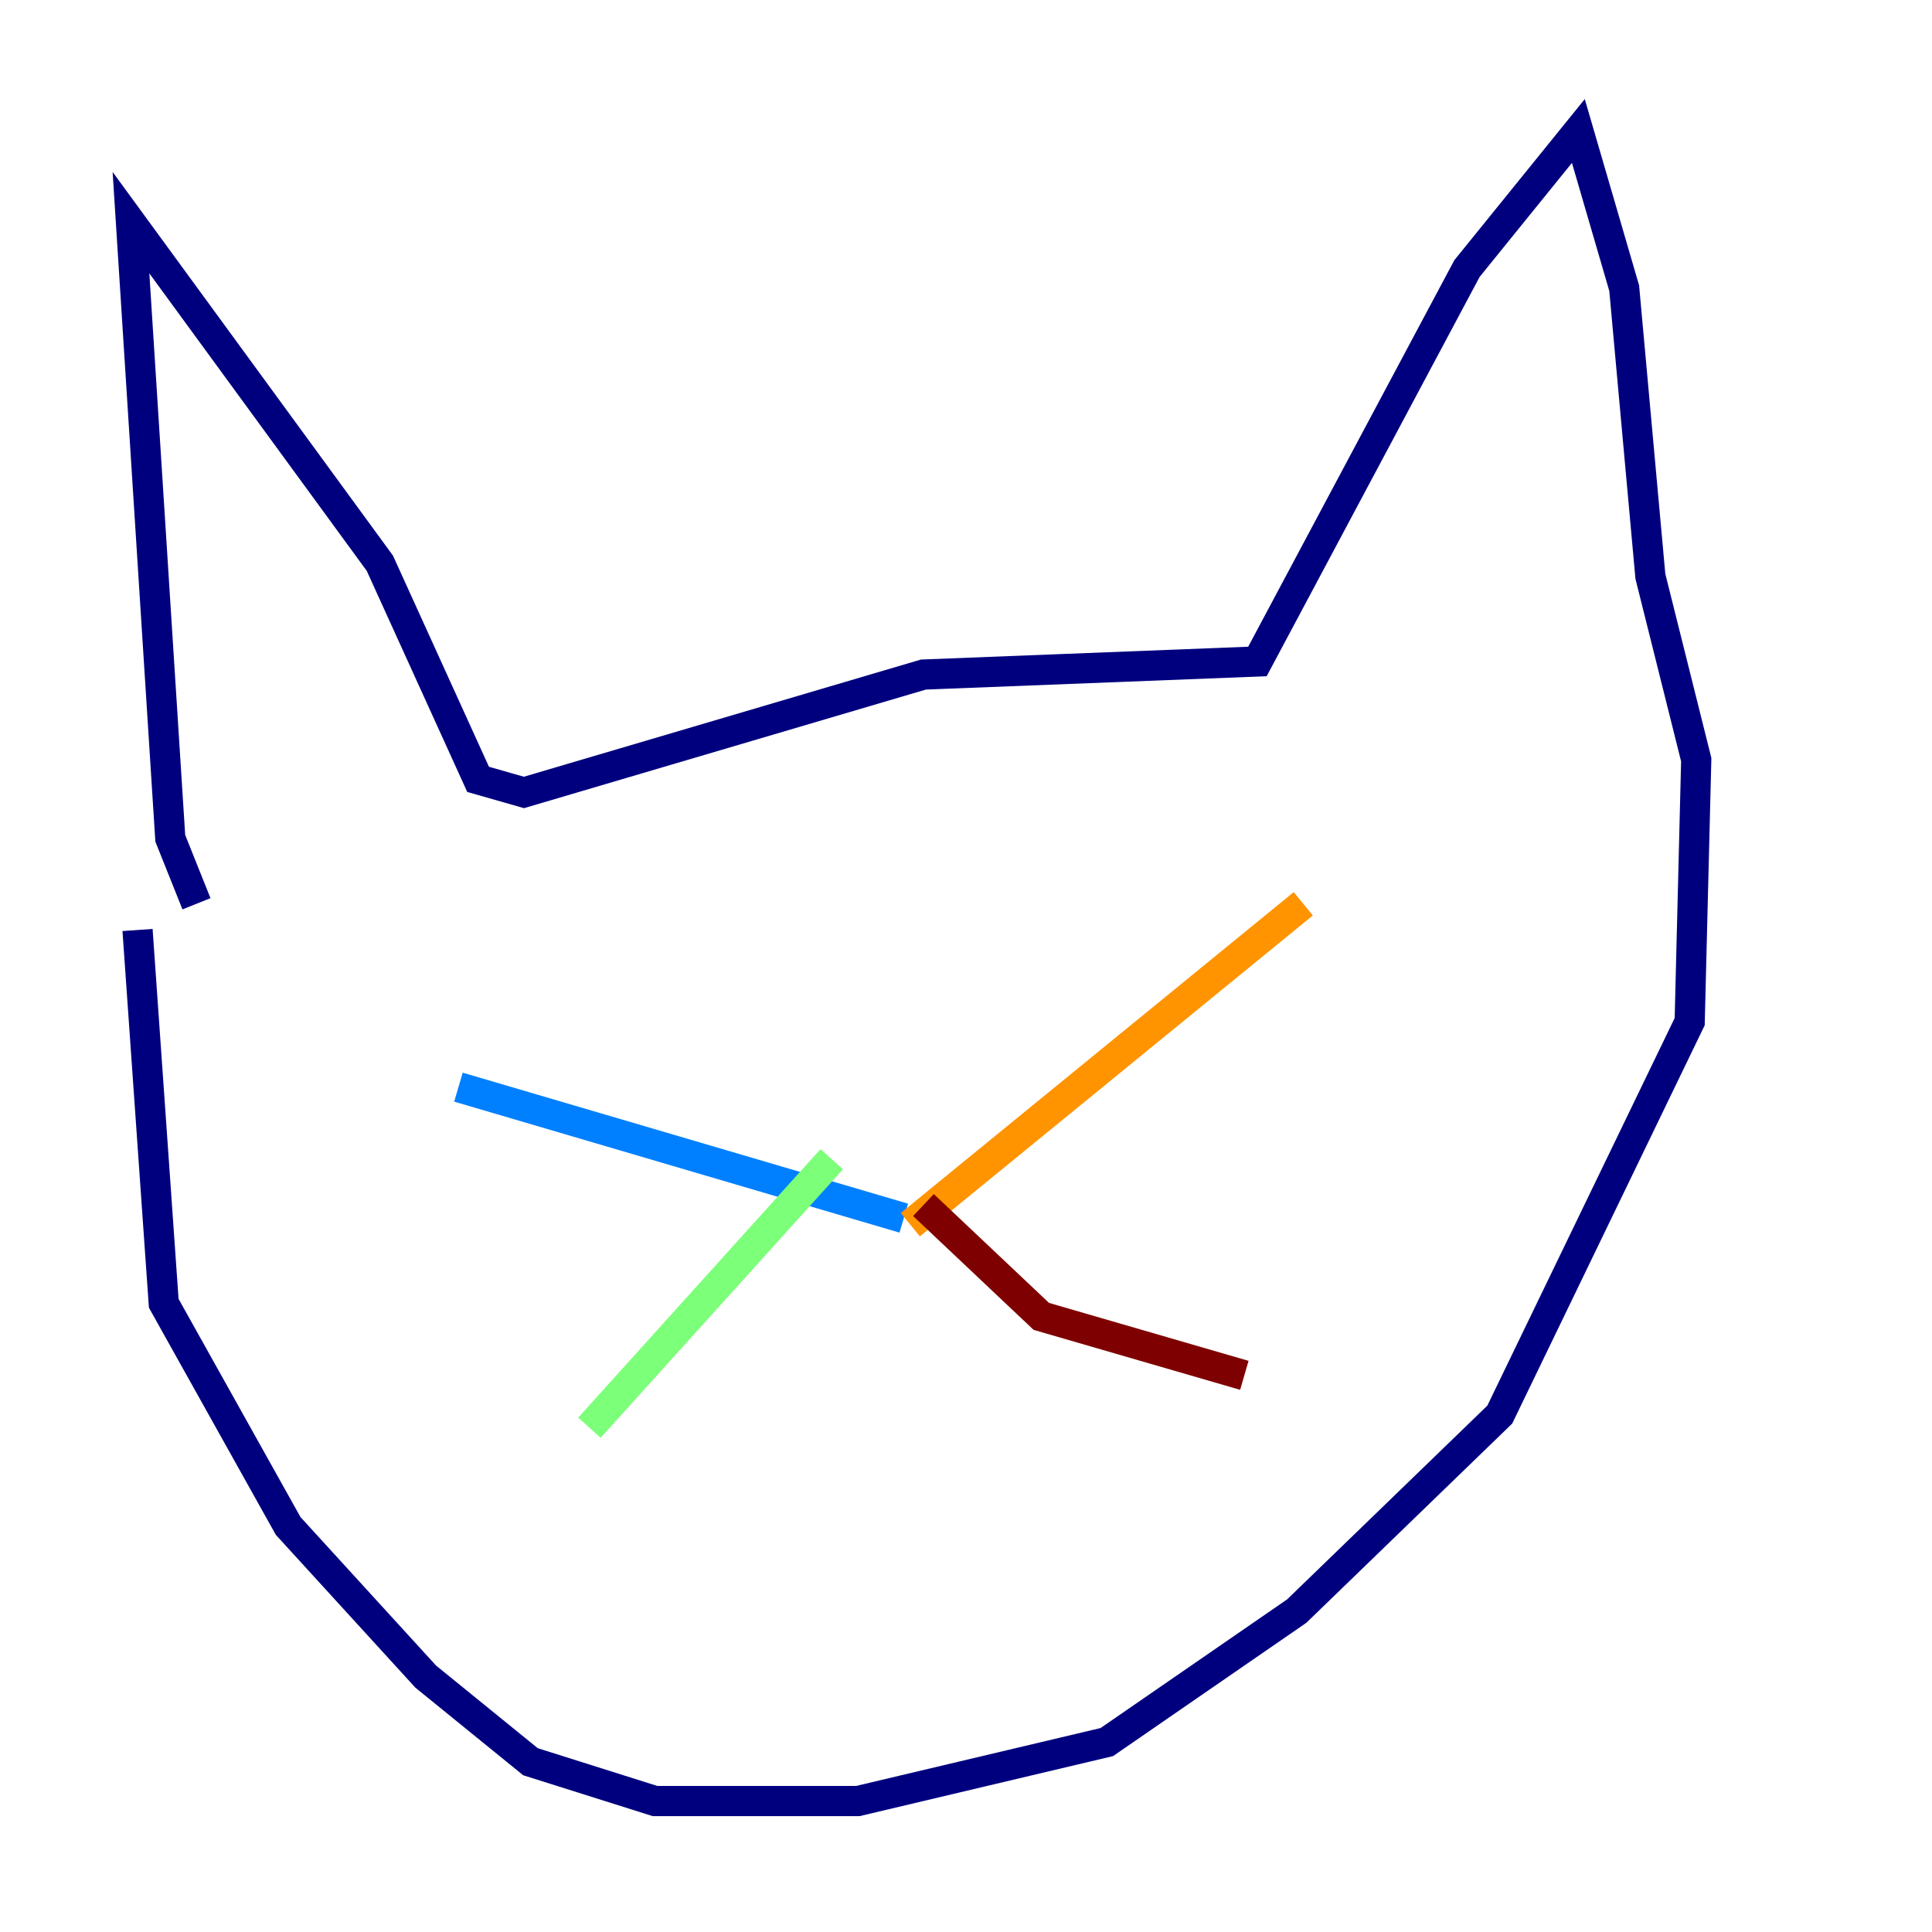 <?xml version="1.0" encoding="utf-8" ?>
<svg baseProfile="tiny" height="128" version="1.2" viewBox="0,0,128,128" width="128" xmlns="http://www.w3.org/2000/svg" xmlns:ev="http://www.w3.org/2001/xml-events" xmlns:xlink="http://www.w3.org/1999/xlink"><defs /><polyline fill="none" points="13.017,59.878 11.281,55.539 8.678,14.752 25.166,37.315 31.675,51.634 34.712,52.502 61.18,44.691 83.308,43.824 97.193,17.79 104.57,8.678 107.607,19.091 109.342,38.183 112.38,50.332 111.946,67.688 99.363,93.722 85.912,106.739 73.329,115.417 56.841,119.322 43.39,119.322 35.146,116.719 28.203,111.078 19.091,101.098 10.848,86.346 9.112,61.614" stroke="#00007f" stroke-width="2" /><polyline fill="none" points="59.878,80.705 30.373,72.027" stroke="#0080ff" stroke-width="2" /><polyline fill="none" points="55.105,76.8 39.051,94.59" stroke="#7cff79" stroke-width="2" /><polyline fill="none" points="60.312,81.139 86.346,59.878" stroke="#ff9400" stroke-width="2" /><polyline fill="none" points="61.18,79.837 68.99,87.214 82.441,91.119" stroke="#7f0000" stroke-width="2" /></svg>